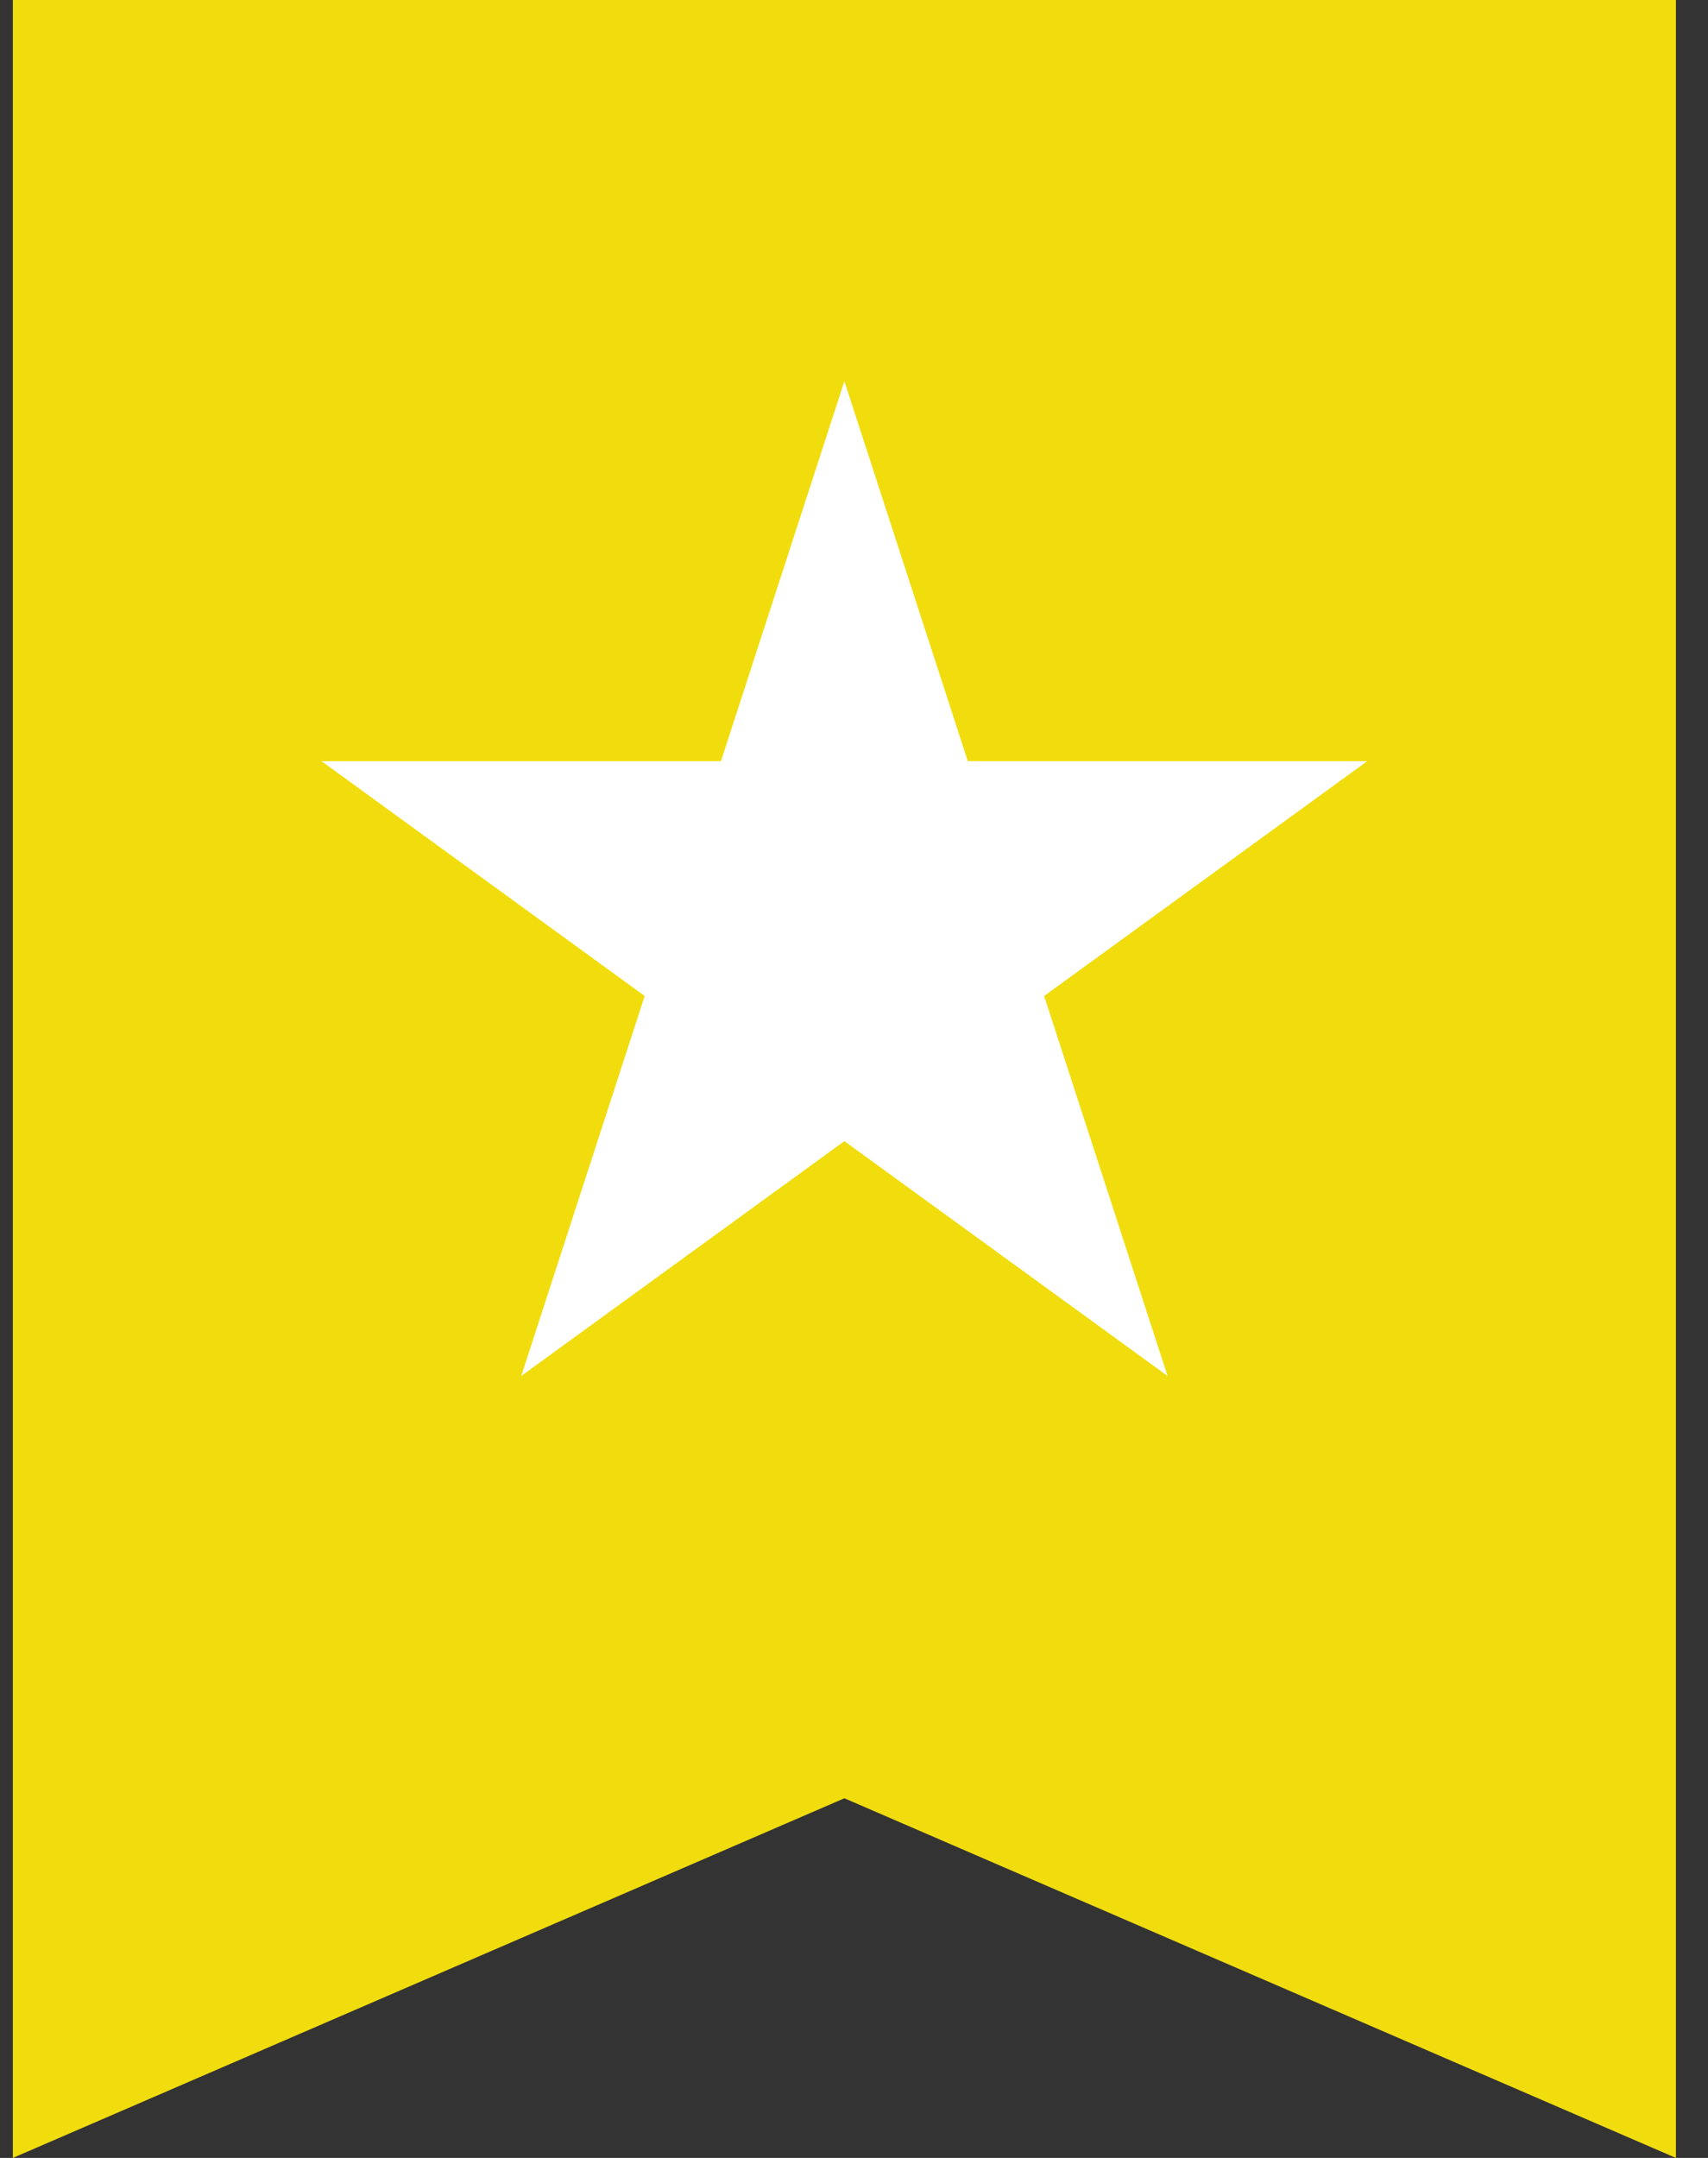 <svg width="38" height="48" viewBox="0 0 38 48" fill="none" xmlns="http://www.w3.org/2000/svg">
  <rect x="0" y="0" width="38" height="48" fill="#333333" stroke="none"/>
  <path d="M0.286 0H37.286V48L18.786 40L0.286 48V0Z" fill="#F1DD0D" />
  <path
    d="M18.786 8.479L21.532 16.931L30.419 16.931L23.23 22.154L25.976 30.606L18.786 25.383L11.597 30.606L14.343 22.154L7.153 16.931L16.04 16.931L18.786 8.479Z"
    fill="white" />
</svg>